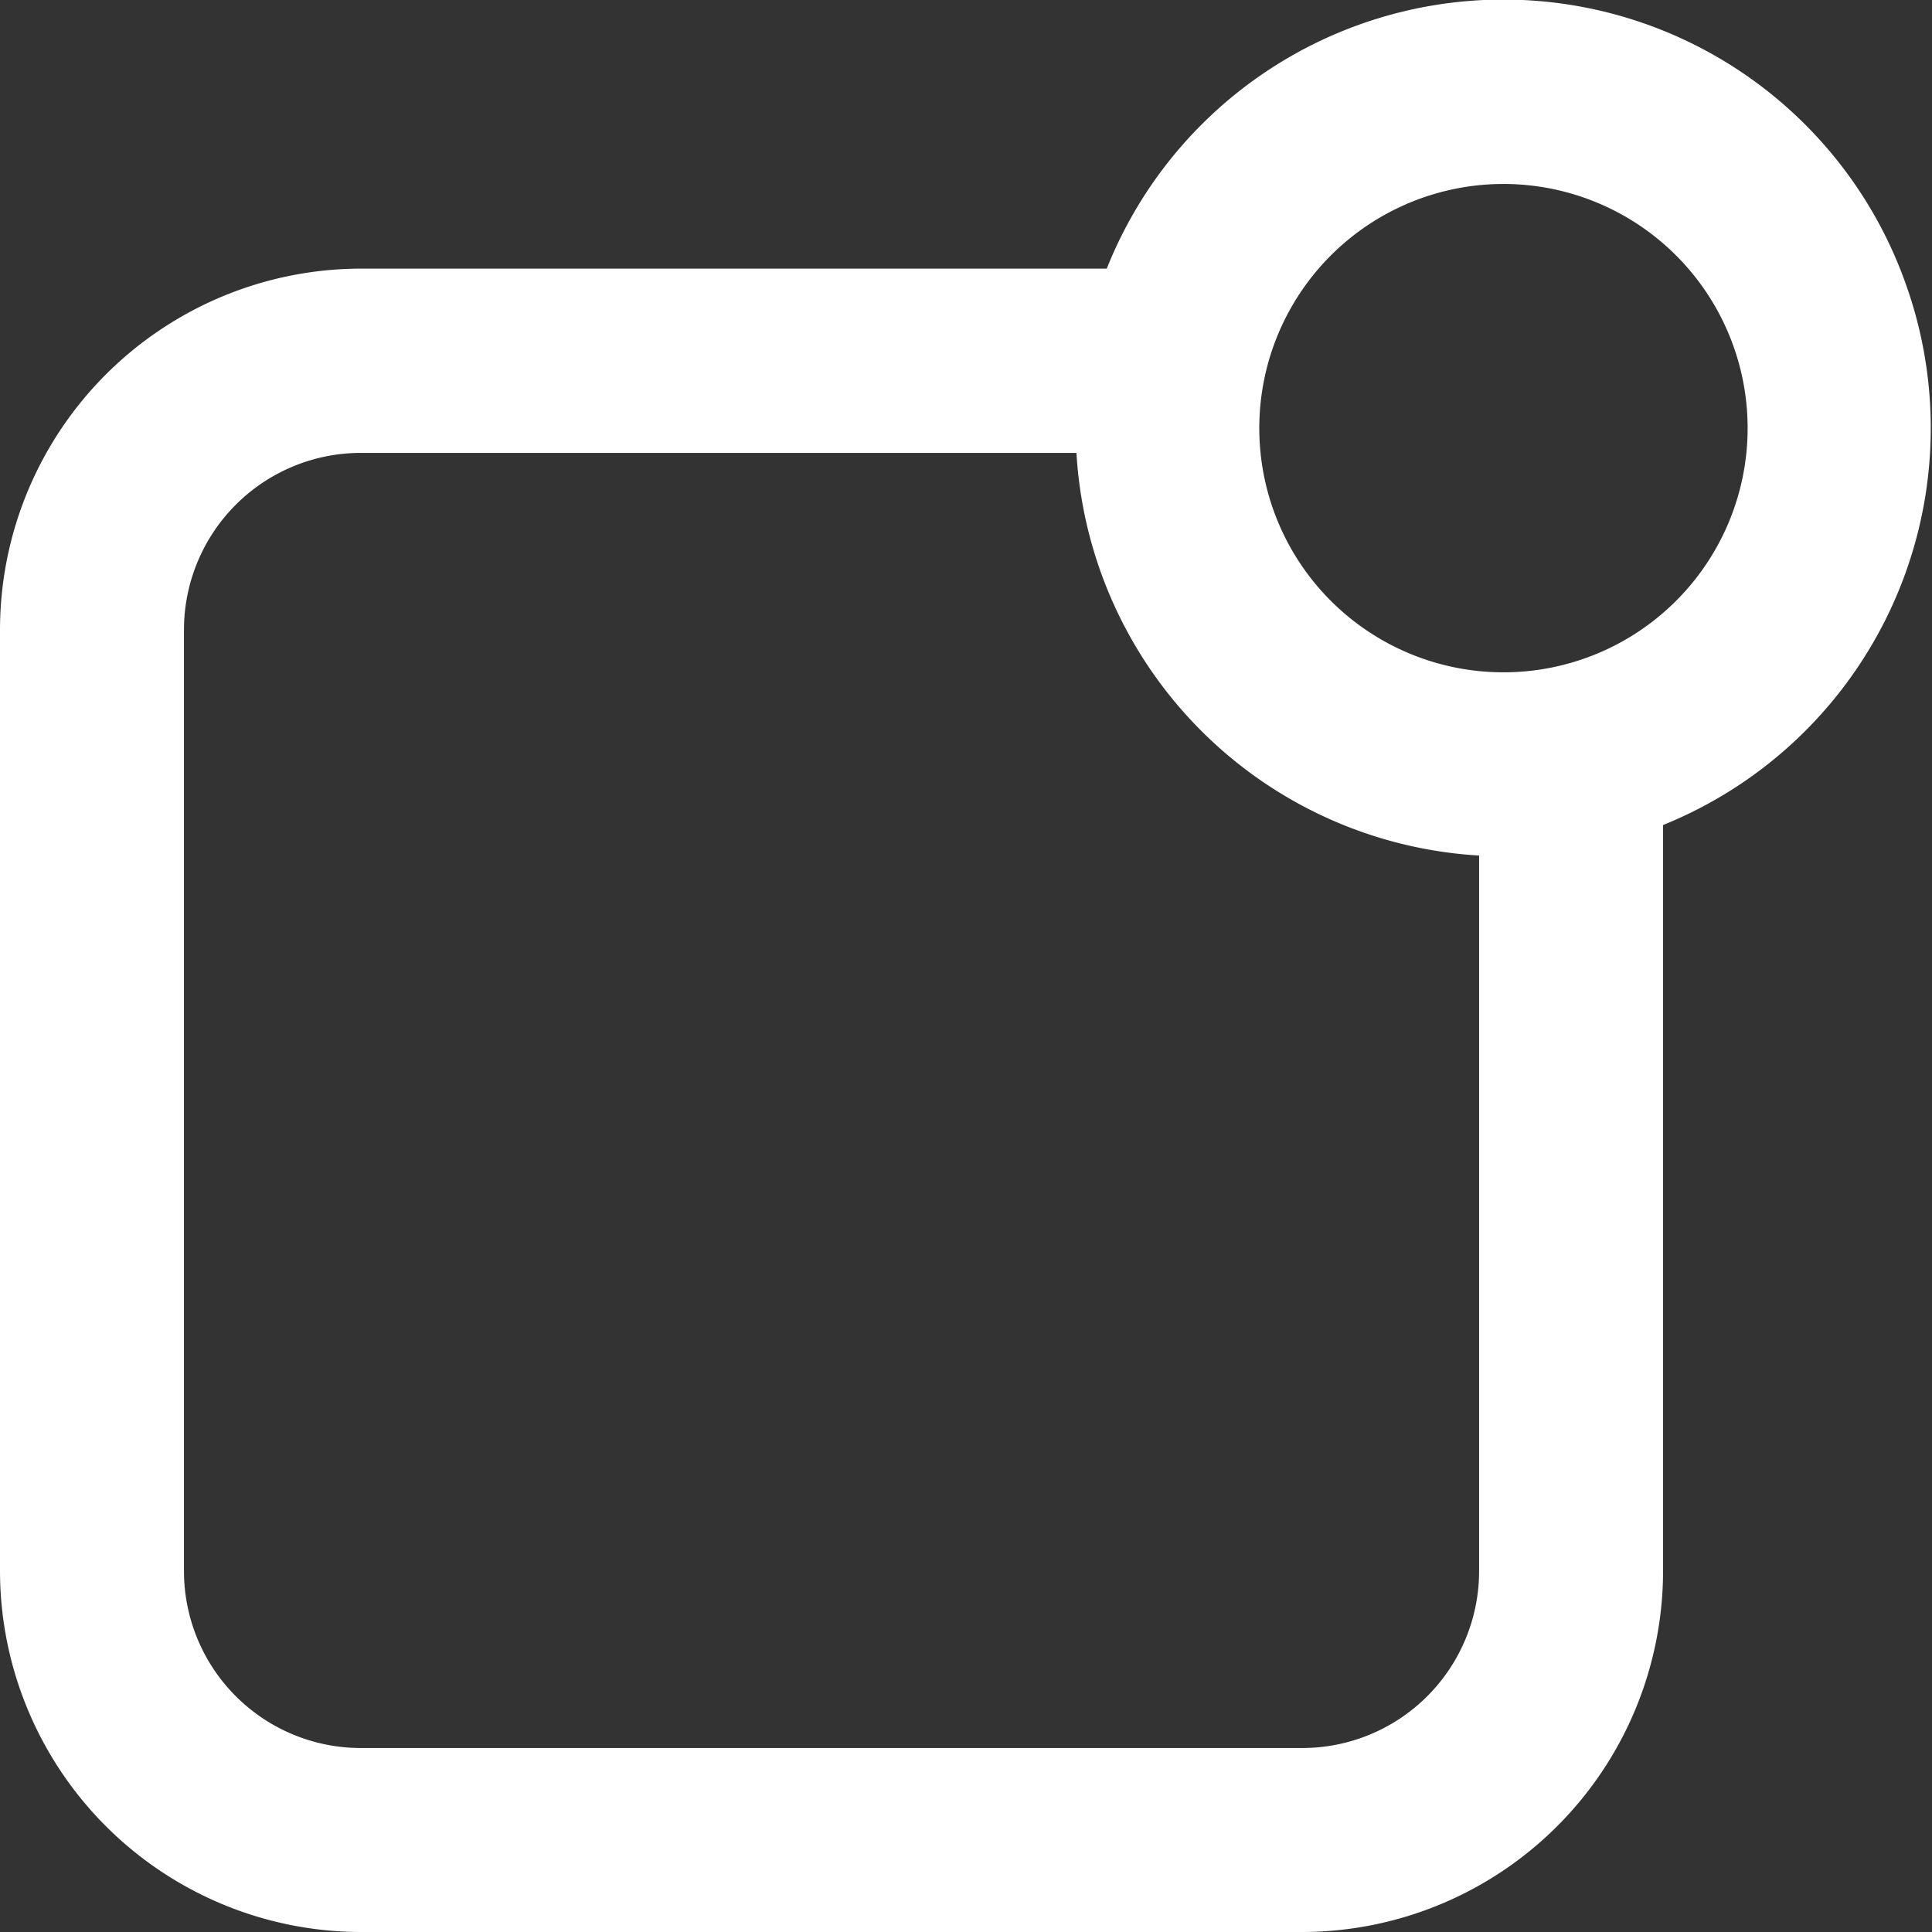 <svg xmlns="http://www.w3.org/2000/svg" width="19.512" height="19.512" viewBox="0 0 19.512 19.512"><rect x="0" y="0" width="19.512" height="19.512" fill="#333333" stroke="none"/><g transform="translate(0.1 0.25)"><g transform="translate(0.15)"><path d="M18.911,2.7a4.061,4.061,0,0,0-7.66.013H3.545A3.4,3.4,0,0,0,.15,6.111v9.506a3.4,3.4,0,0,0,3.395,3.395h9.506a3.4,3.4,0,0,0,3.395-3.395V7.91A4.074,4.074,0,0,0,18.911,2.7ZM15.088,15.617a2.037,2.037,0,0,1-2.037,2.037H3.545a2.037,2.037,0,0,1-2.037-2.037V6.111A2.037,2.037,0,0,1,3.545,4.074h7.469a4.078,4.078,0,0,0,4.074,4.074v7.469Zm0-8.827A2.716,2.716,0,1,1,17.8,4.074,2.716,2.716,0,0,1,15.088,6.79Z" transform="translate(-0.15)" fill="#fff" stroke="#fff" stroke-width="0.5"/></g></g></svg>